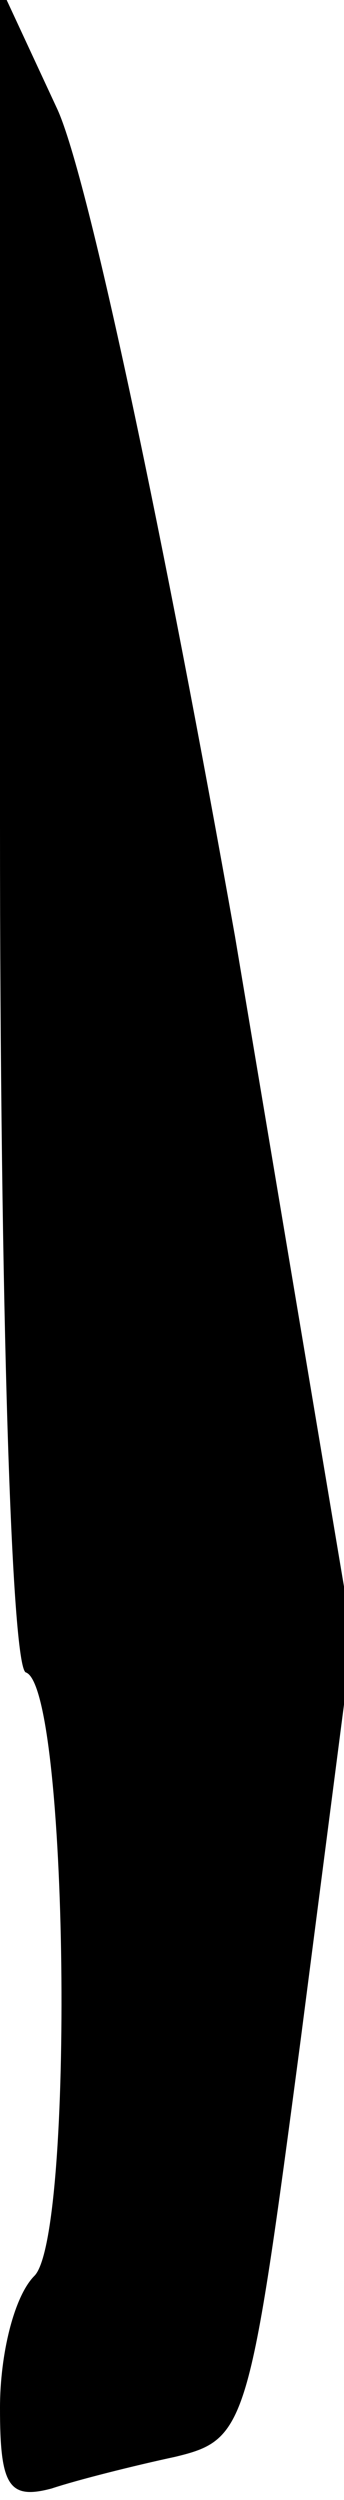 <?xml version="1.0" standalone="no"?>
<!DOCTYPE svg PUBLIC "-//W3C//DTD SVG 20010904//EN"
 "http://www.w3.org/TR/2001/REC-SVG-20010904/DTD/svg10.dtd">
<svg version="1.0" xmlns="http://www.w3.org/2000/svg"
 width="12pt" height="87pt" viewBox="0 0 12 87"
 preserveAspectRatio="xMidYMid meet">
<g transform="translate(0,87) scale(0.1,-0.1)"
fill="#000000" stroke="none">
<path fill="#000000" stroke="none" d="M0 583 c0 -168 4 -293 9 -295 15 -5 17
-196 3 -210 -7 -7 -12 -27 -12 -46 0 -27 3 -32 18 -28 9 3 29 8 43 11 25 6 26
10 44 146 l18 139 -41 244 c-24 135 -51 264 -62 288 l-20 43 0 -292z"/>
</g>
</svg>
